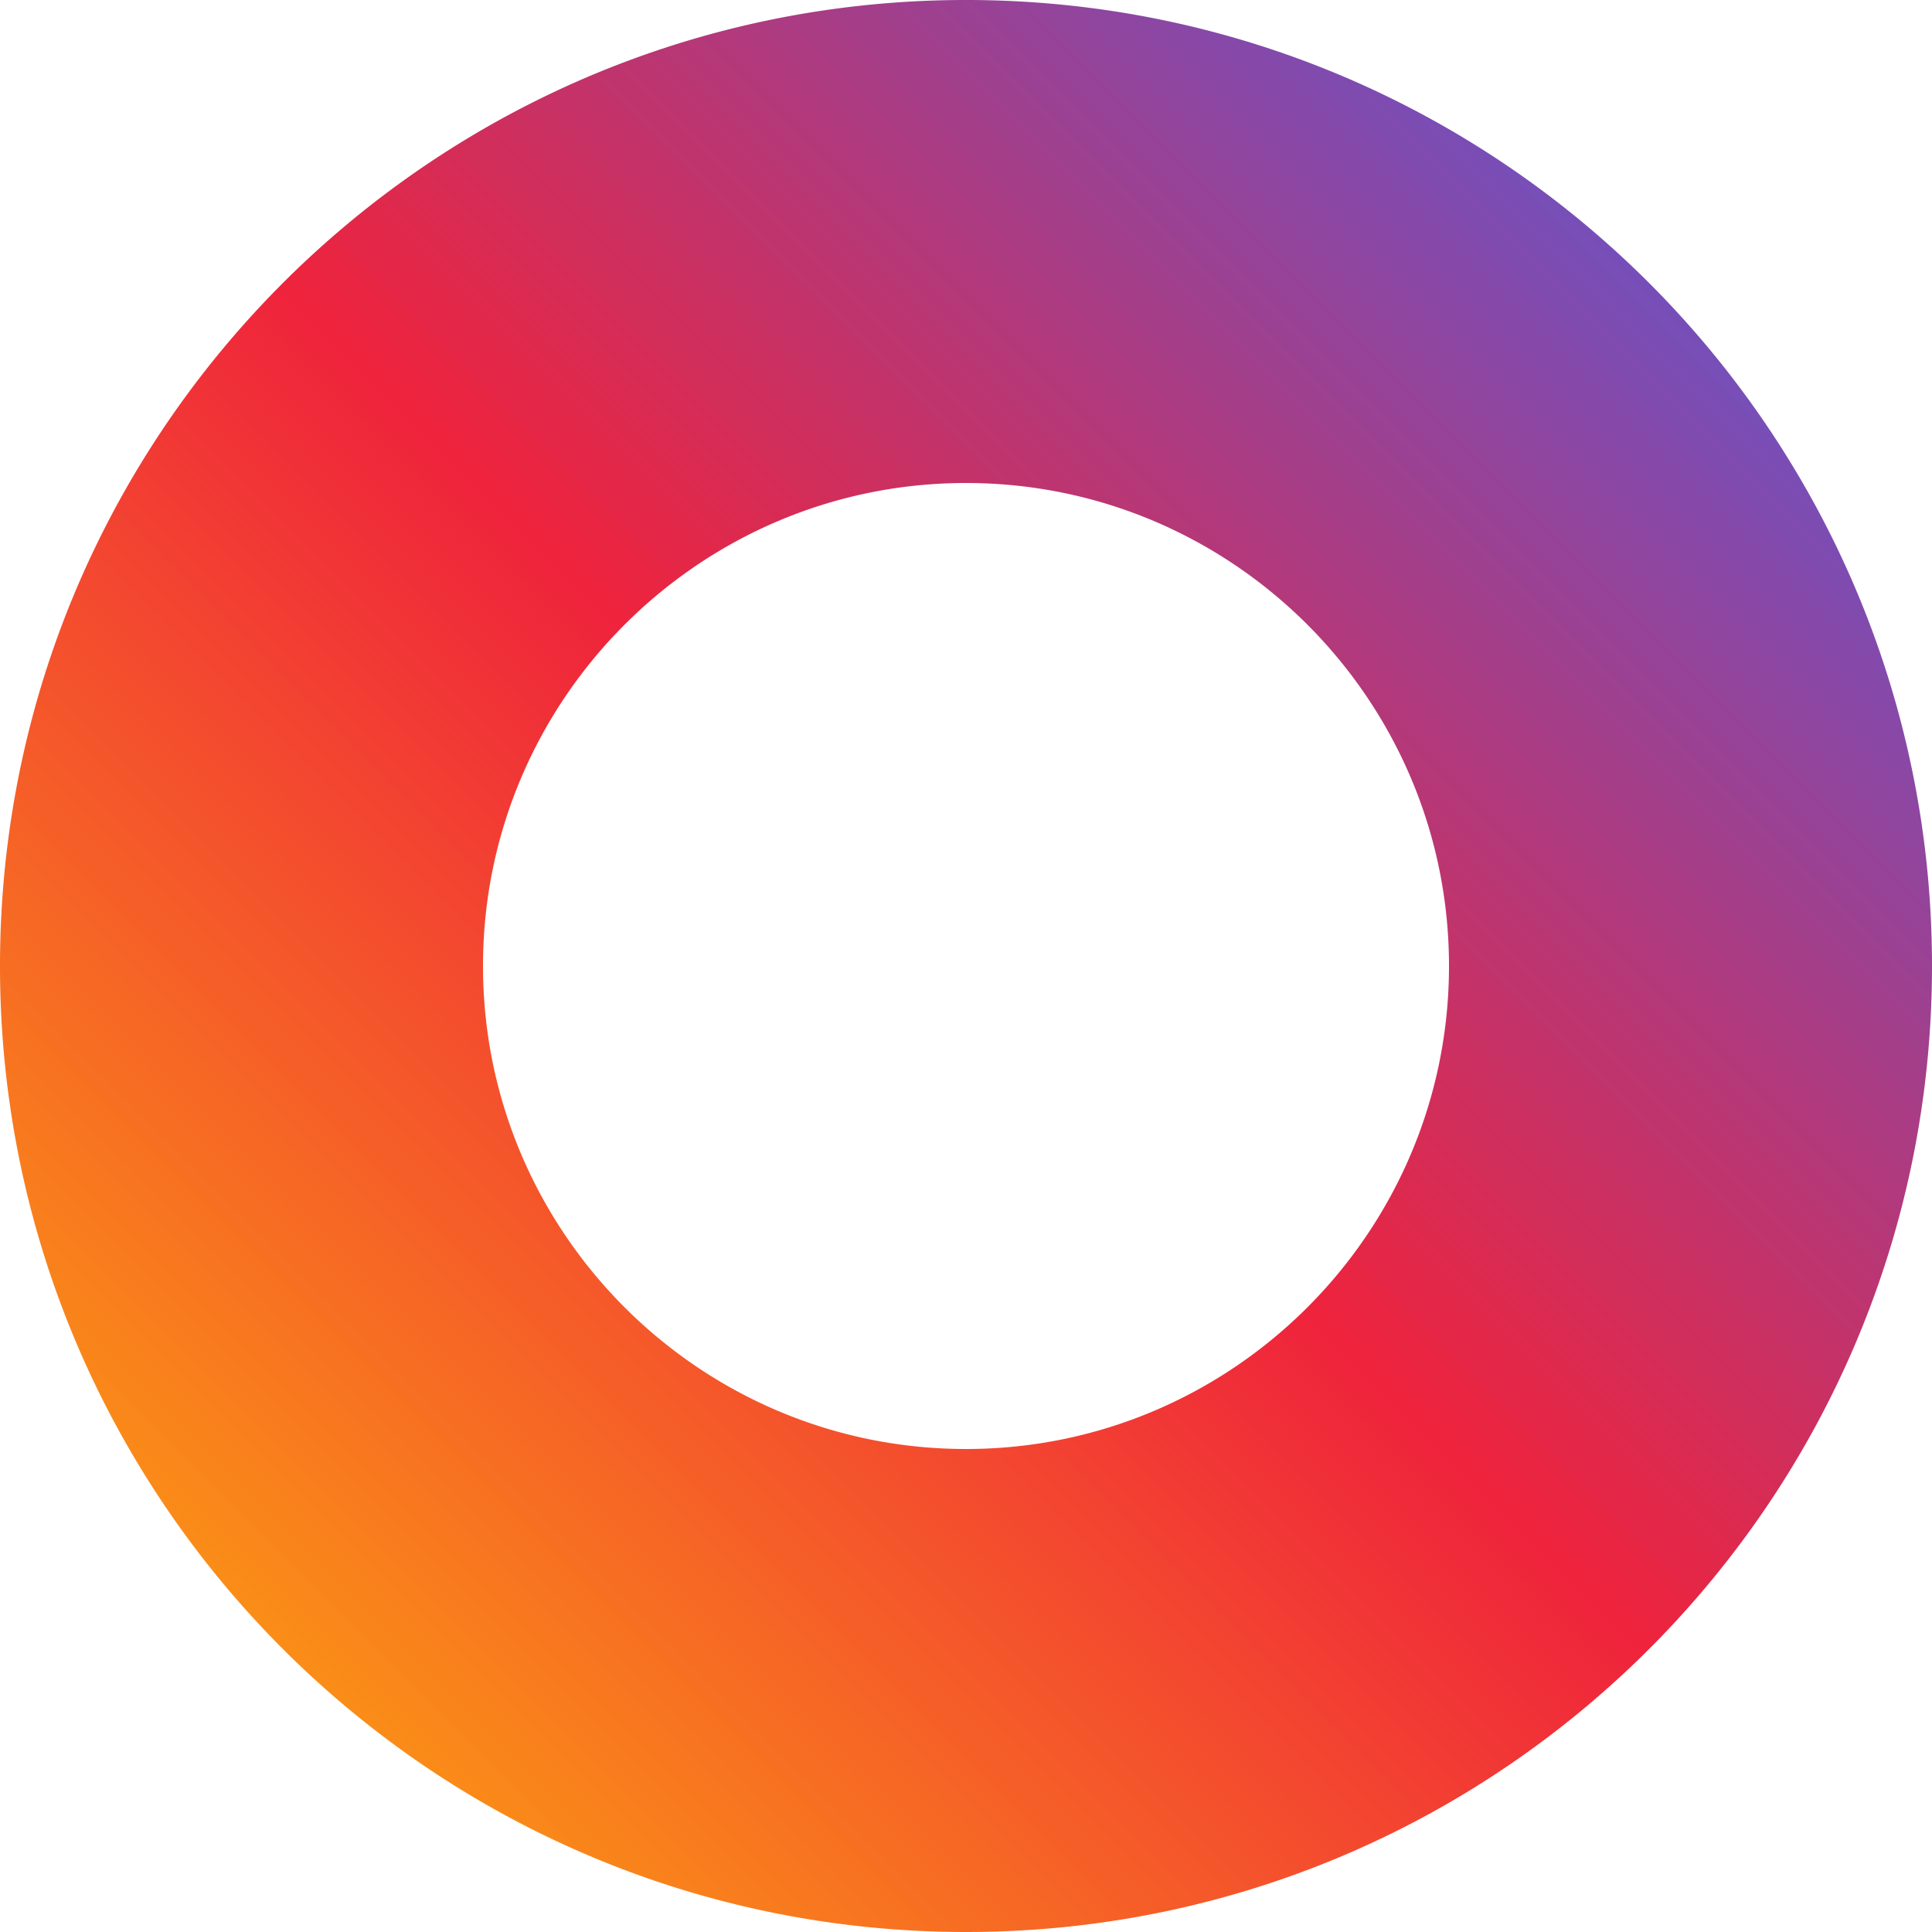 <svg xmlns="http://www.w3.org/2000/svg" xmlns:xlink="http://www.w3.org/1999/xlink" width="1000" height="1000" viewBox="0 0 1000 1000">
  <defs>
    <linearGradient id="linear-gradient" x1="1" x2="0" y2="1" gradientUnits="objectBoundingBox">
      <stop offset="0" stop-color="#4361ee"/>
      <stop offset="0.5" stop-color="#ef233c"/>
      <stop offset="1" stop-color="#ffba08"/>
    </linearGradient>
  </defs>
  <path id="Subtraction_1" data-name="Subtraction 1" d="M1600,1000a507.984,507.984,0,0,1-51.122-2.582,501.259,501.259,0,0,1-49.645-7.577c-16.109-3.3-32.23-7.442-47.917-12.321-15.512-4.825-30.967-10.482-45.938-16.814-14.833-6.274-29.538-13.357-43.707-21.055-14.069-7.643-27.939-16.069-41.225-25.045-13.22-8.931-26.171-18.615-38.492-28.784-12.29-10.143-24.236-21-35.507-32.271s-22.129-23.218-32.271-35.507c-10.166-12.318-19.85-25.268-28.784-38.492-8.975-13.286-17.4-27.156-25.045-41.225-7.7-14.17-14.782-28.875-21.055-43.707-6.332-14.969-11.989-30.425-16.814-45.938-4.879-15.687-9.025-31.809-12.321-47.917a501.225,501.225,0,0,1-7.577-49.645,507.474,507.474,0,0,1,0-102.244,501.226,501.226,0,0,1,7.577-49.645c3.3-16.109,7.442-32.23,12.321-47.917,4.825-15.513,10.482-30.969,16.814-45.938,6.273-14.832,13.357-29.537,21.055-43.707,7.643-14.069,16.069-27.939,25.045-41.225,8.934-13.223,18.618-26.174,28.784-38.492,10.142-12.289,21-24.236,32.271-35.507s23.218-22.129,35.507-32.271c12.32-10.167,25.271-19.852,38.492-28.784,13.287-8.976,27.157-17.4,41.225-25.045,14.17-7.7,28.875-14.781,43.707-21.055,14.97-6.332,30.426-11.989,45.938-16.814,15.687-4.879,31.809-9.024,47.917-12.321a501.258,501.258,0,0,1,49.645-7.577,507.483,507.483,0,0,1,102.244,0,501.247,501.247,0,0,1,49.645,7.577c16.109,3.3,32.23,7.442,47.917,12.321,15.512,4.825,30.967,10.482,45.938,16.814,14.832,6.273,29.537,13.357,43.707,21.055,14.069,7.643,27.939,16.069,41.225,25.045,13.223,8.933,26.174,18.618,38.492,28.784,12.289,10.142,24.236,21,35.507,32.271s22.129,23.218,32.271,35.507c10.167,12.32,19.851,25.27,28.784,38.492,8.976,13.286,17.4,27.156,25.045,41.225,7.7,14.171,14.782,28.876,21.055,43.707,6.333,14.972,11.99,30.428,16.813,45.938,4.88,15.69,9.025,31.811,12.321,47.917a501.339,501.339,0,0,1,7.577,49.645,507.521,507.521,0,0,1,0,102.244,501.336,501.336,0,0,1-7.577,49.645c-3.3,16.106-7.441,32.227-12.321,47.917-4.824,15.51-10.481,30.966-16.813,45.938-6.273,14.831-13.357,29.536-21.055,43.707-7.643,14.069-16.069,27.939-25.045,41.225-8.933,13.222-18.617,26.172-28.784,38.492-10.142,12.289-21,24.236-32.271,35.507s-23.217,22.128-35.507,32.271c-12.319,10.167-25.269,19.851-38.492,28.784-13.285,8.976-27.156,17.4-41.225,25.045-14.17,7.7-28.875,14.781-43.707,21.055-14.971,6.332-30.427,11.989-45.938,16.814-15.687,4.879-31.808,9.024-47.917,12.321a501.248,501.248,0,0,1-49.645,7.577A507.989,507.989,0,0,1,1600,1000Zm0-750c-137.851,0-250,112.15-250,250s112.15,250,250,250,250-112.149,250-250S1737.851,250,1600,250Z" transform="translate(-1100 0)" fill="url(#linear-gradient)"/>
</svg>

